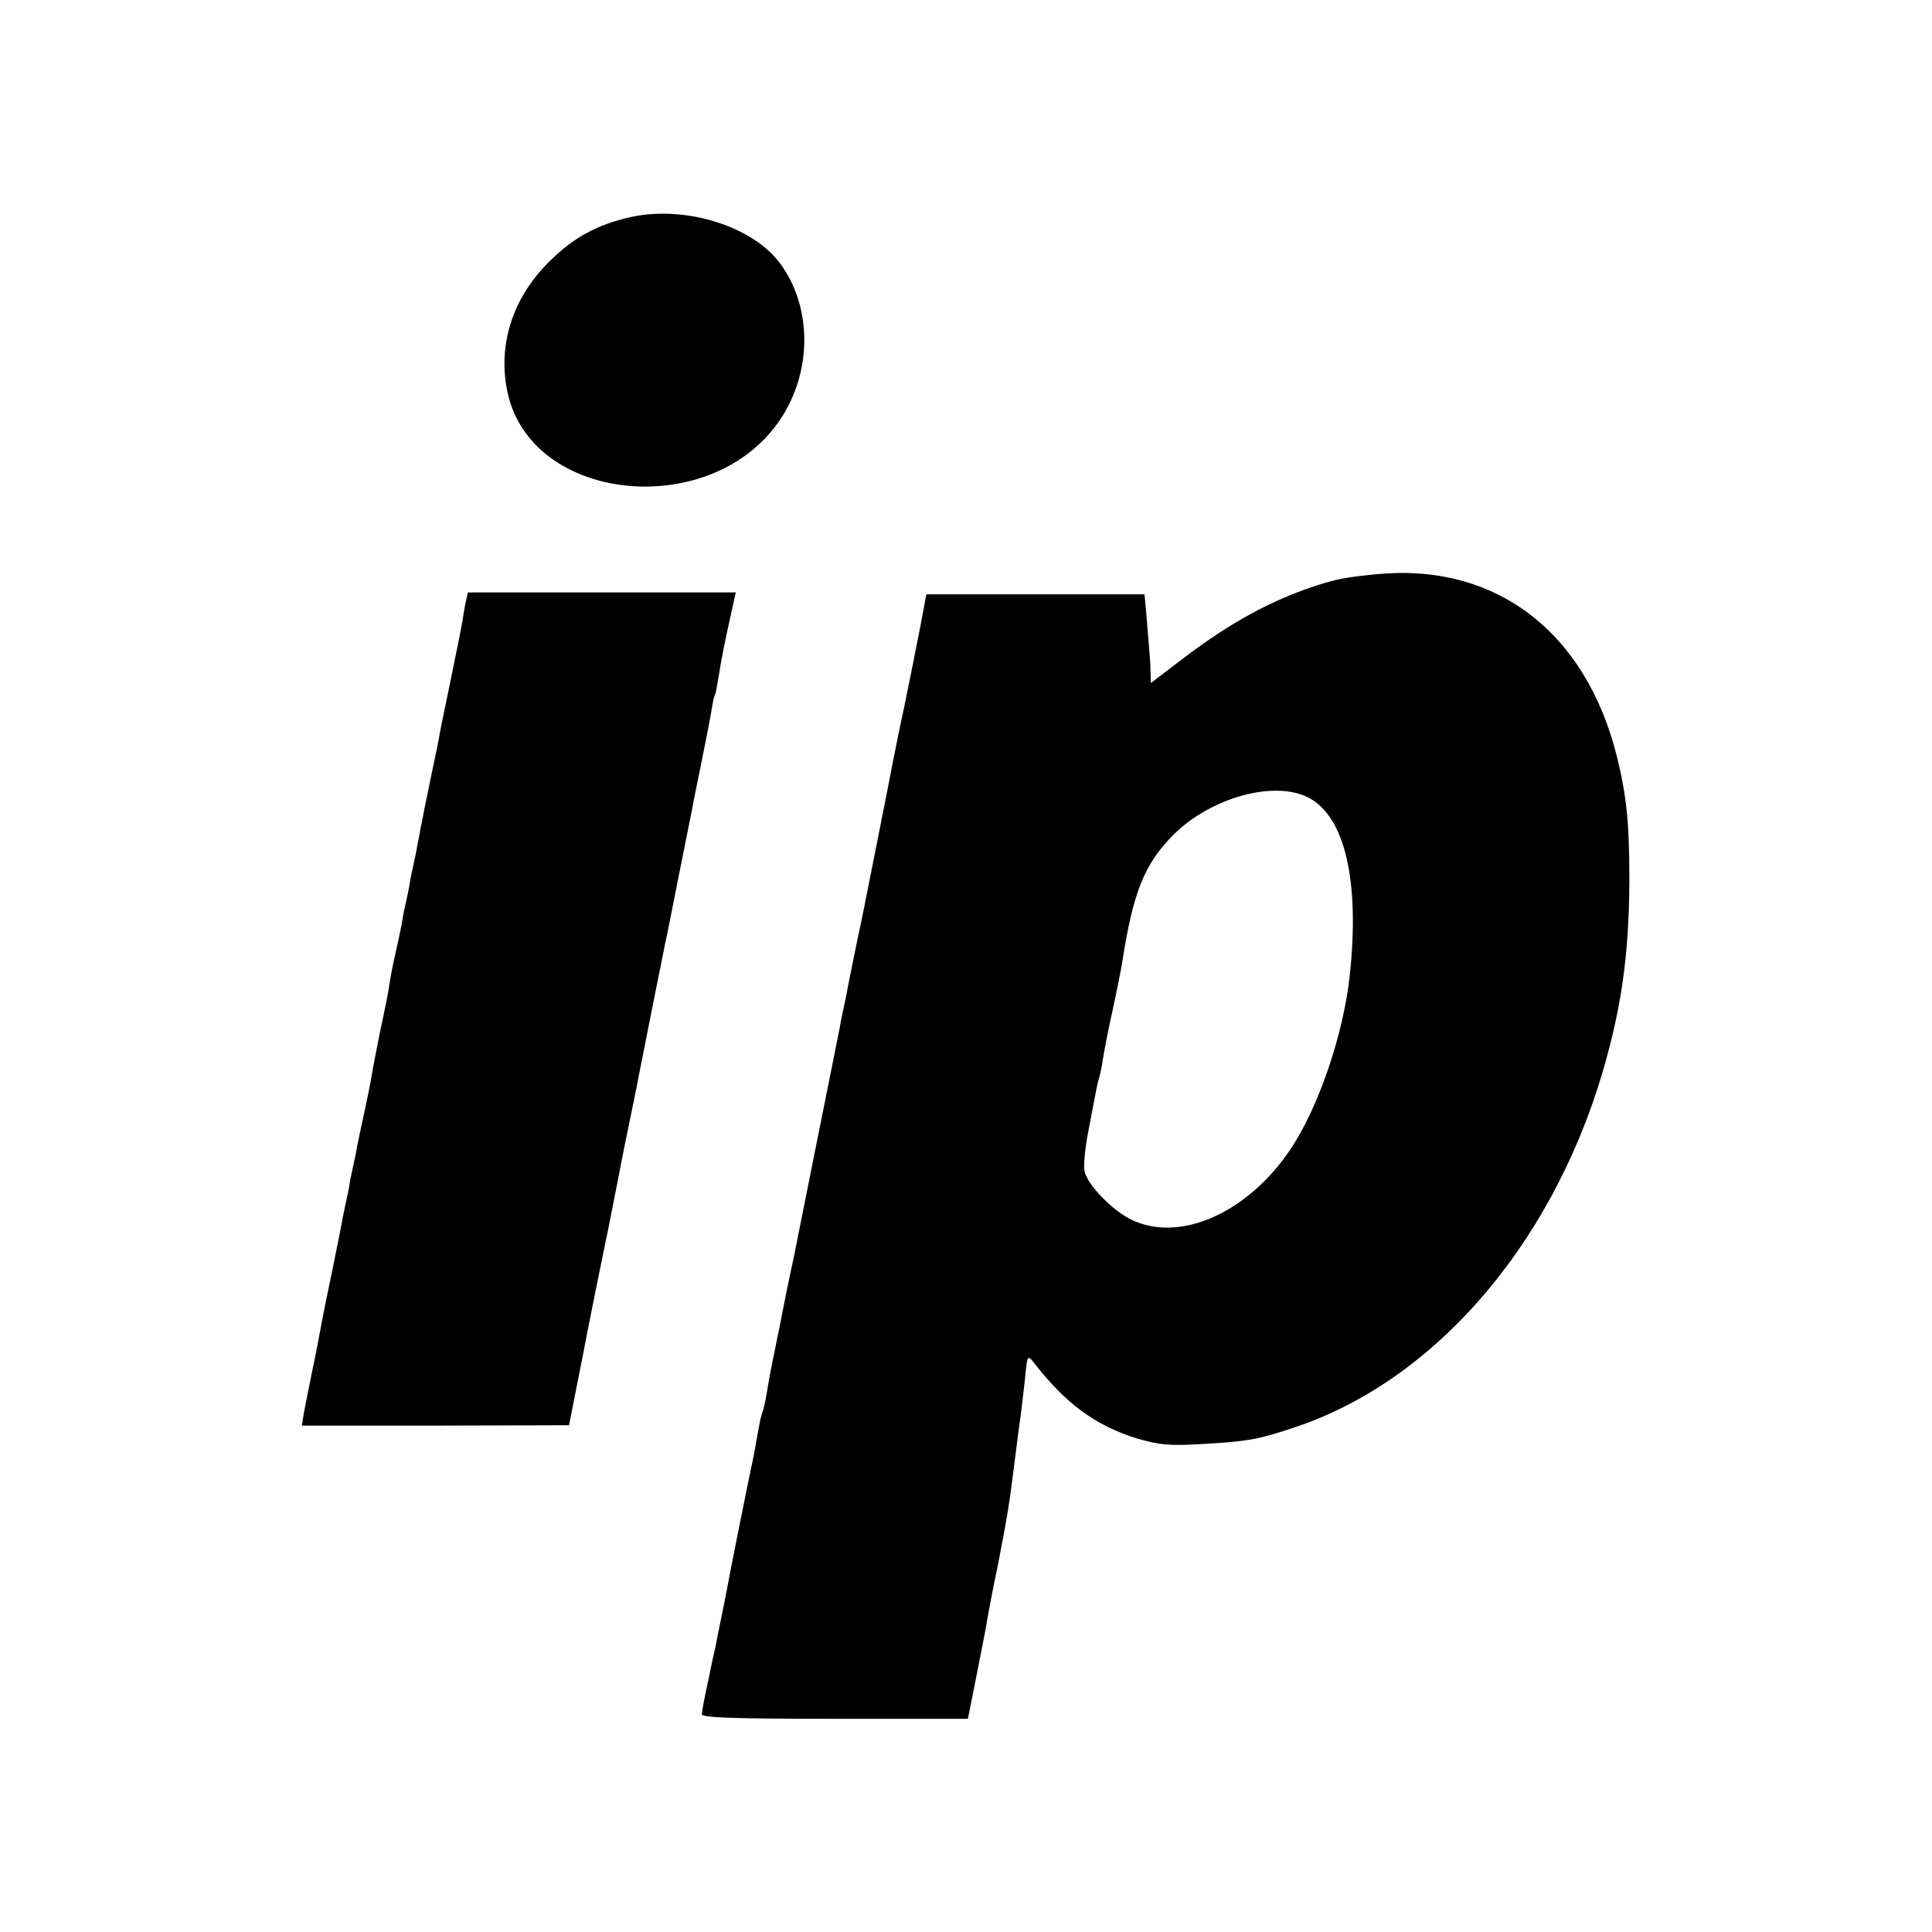 <?xml version="1.0" standalone="no"?>
<!DOCTYPE svg PUBLIC "-//W3C//DTD SVG 20010904//EN"
 "http://www.w3.org/TR/2001/REC-SVG-20010904/DTD/svg10.dtd">
<svg version="1.0" xmlns="http://www.w3.org/2000/svg"
 width="512pt" height="512pt" viewBox="0 0 512 512"
 preserveAspectRatio="xMidYMid meet">
<g transform="translate(0,512) scale(0.1,-0.1)"
fill="#000000" stroke="none">
<path d="M1668 4544 c-86 -20 -147 -53 -209 -114 -99 -96 -140 -220 -115 -345
60 -303 554 -348 730 -67 80 128 76 295 -9 407 -75 98 -254 152 -397 119z"/>
<path d="M3645 3598 c-78 -8 -101 -12 -154 -29 -121 -39 -231 -99 -357 -195
l-84 -64 -1 32 c0 18 -3 52 -5 76 -2 23 -5 61 -7 85 l-4 42 -289 0 -289 0 -16
-85 c-9 -47 -28 -141 -42 -210 -15 -69 -28 -136 -31 -150 -4 -24 -75 -380 -81
-410 -11 -50 -35 -169 -39 -190 -2 -14 -7 -36 -10 -50 -3 -14 -8 -36 -10 -50
-3 -14 -23 -117 -46 -230 -23 -113 -43 -216 -46 -230 -3 -14 -16 -81 -30 -150
-15 -69 -28 -134 -30 -145 -2 -11 -8 -42 -14 -70 -18 -88 -20 -99 -26 -135 -3
-19 -8 -44 -11 -55 -8 -23 -8 -26 -17 -75 -3 -19 -8 -44 -10 -55 -9 -39 -65
-320 -70 -349 -3 -16 -10 -52 -16 -80 -6 -28 -12 -60 -14 -71 -3 -11 -12 -53
-20 -93 -9 -40 -16 -79 -16 -85 0 -9 87 -12 353 -12 l352 0 22 110 c12 61 25
126 28 145 3 19 16 89 30 155 26 135 29 153 45 280 6 50 13 101 15 115 2 14 7
56 11 93 6 65 7 67 23 47 84 -109 164 -168 274 -202 58 -17 85 -20 170 -15
124 7 151 12 247 44 383 127 702 507 830 988 41 152 57 284 58 460 0 153 -7
224 -33 330 -83 333 -324 515 -640 483z m-177 -592 c96 -50 136 -220 109 -471
-17 -157 -83 -351 -158 -462 -112 -166 -289 -246 -417 -187 -51 23 -119 92
-128 130 -3 12 1 59 10 105 22 116 24 128 30 147 3 9 7 33 10 52 3 19 14 76
25 125 11 50 22 106 25 125 29 187 59 261 137 339 99 98 267 144 357 97z"/>
<path d="M1235 3528 c-3 -13 -7 -36 -9 -52 -3 -16 -16 -83 -30 -150 -14 -66
-27 -132 -30 -146 -2 -14 -11 -59 -20 -100 -8 -41 -18 -87 -21 -102 -3 -16 -7
-38 -10 -50 -2 -13 -6 -34 -9 -48 -2 -14 -7 -36 -10 -50 -3 -14 -8 -36 -10
-50 -2 -14 -7 -36 -10 -50 -3 -14 -8 -36 -10 -50 -2 -14 -9 -46 -15 -73 -6
-26 -14 -64 -17 -83 -3 -20 -7 -44 -9 -53 -2 -9 -10 -50 -19 -91 -8 -41 -18
-91 -21 -110 -3 -19 -12 -64 -20 -100 -8 -36 -16 -76 -19 -90 -2 -14 -7 -36
-10 -50 -3 -14 -8 -36 -10 -50 -2 -14 -7 -36 -10 -50 -3 -14 -8 -36 -10 -50
-3 -14 -14 -72 -26 -130 -12 -58 -24 -115 -26 -127 -10 -54 -13 -72 -28 -143
-8 -41 -18 -89 -21 -106 l-5 -32 354 0 354 1 17 86 c9 47 19 95 21 106 5 30
55 277 60 300 3 11 15 76 29 145 13 69 31 157 39 195 8 39 17 82 19 95 4 22
60 301 71 356 3 10 16 80 31 154 15 74 29 144 31 155 2 11 6 31 9 45 2 14 14
70 25 125 11 55 23 116 26 135 3 19 7 37 9 40 2 3 6 26 10 50 6 39 13 77 40
198 l5 22 -355 0 -355 0 -5 -22z"/>
</g>
</svg>
